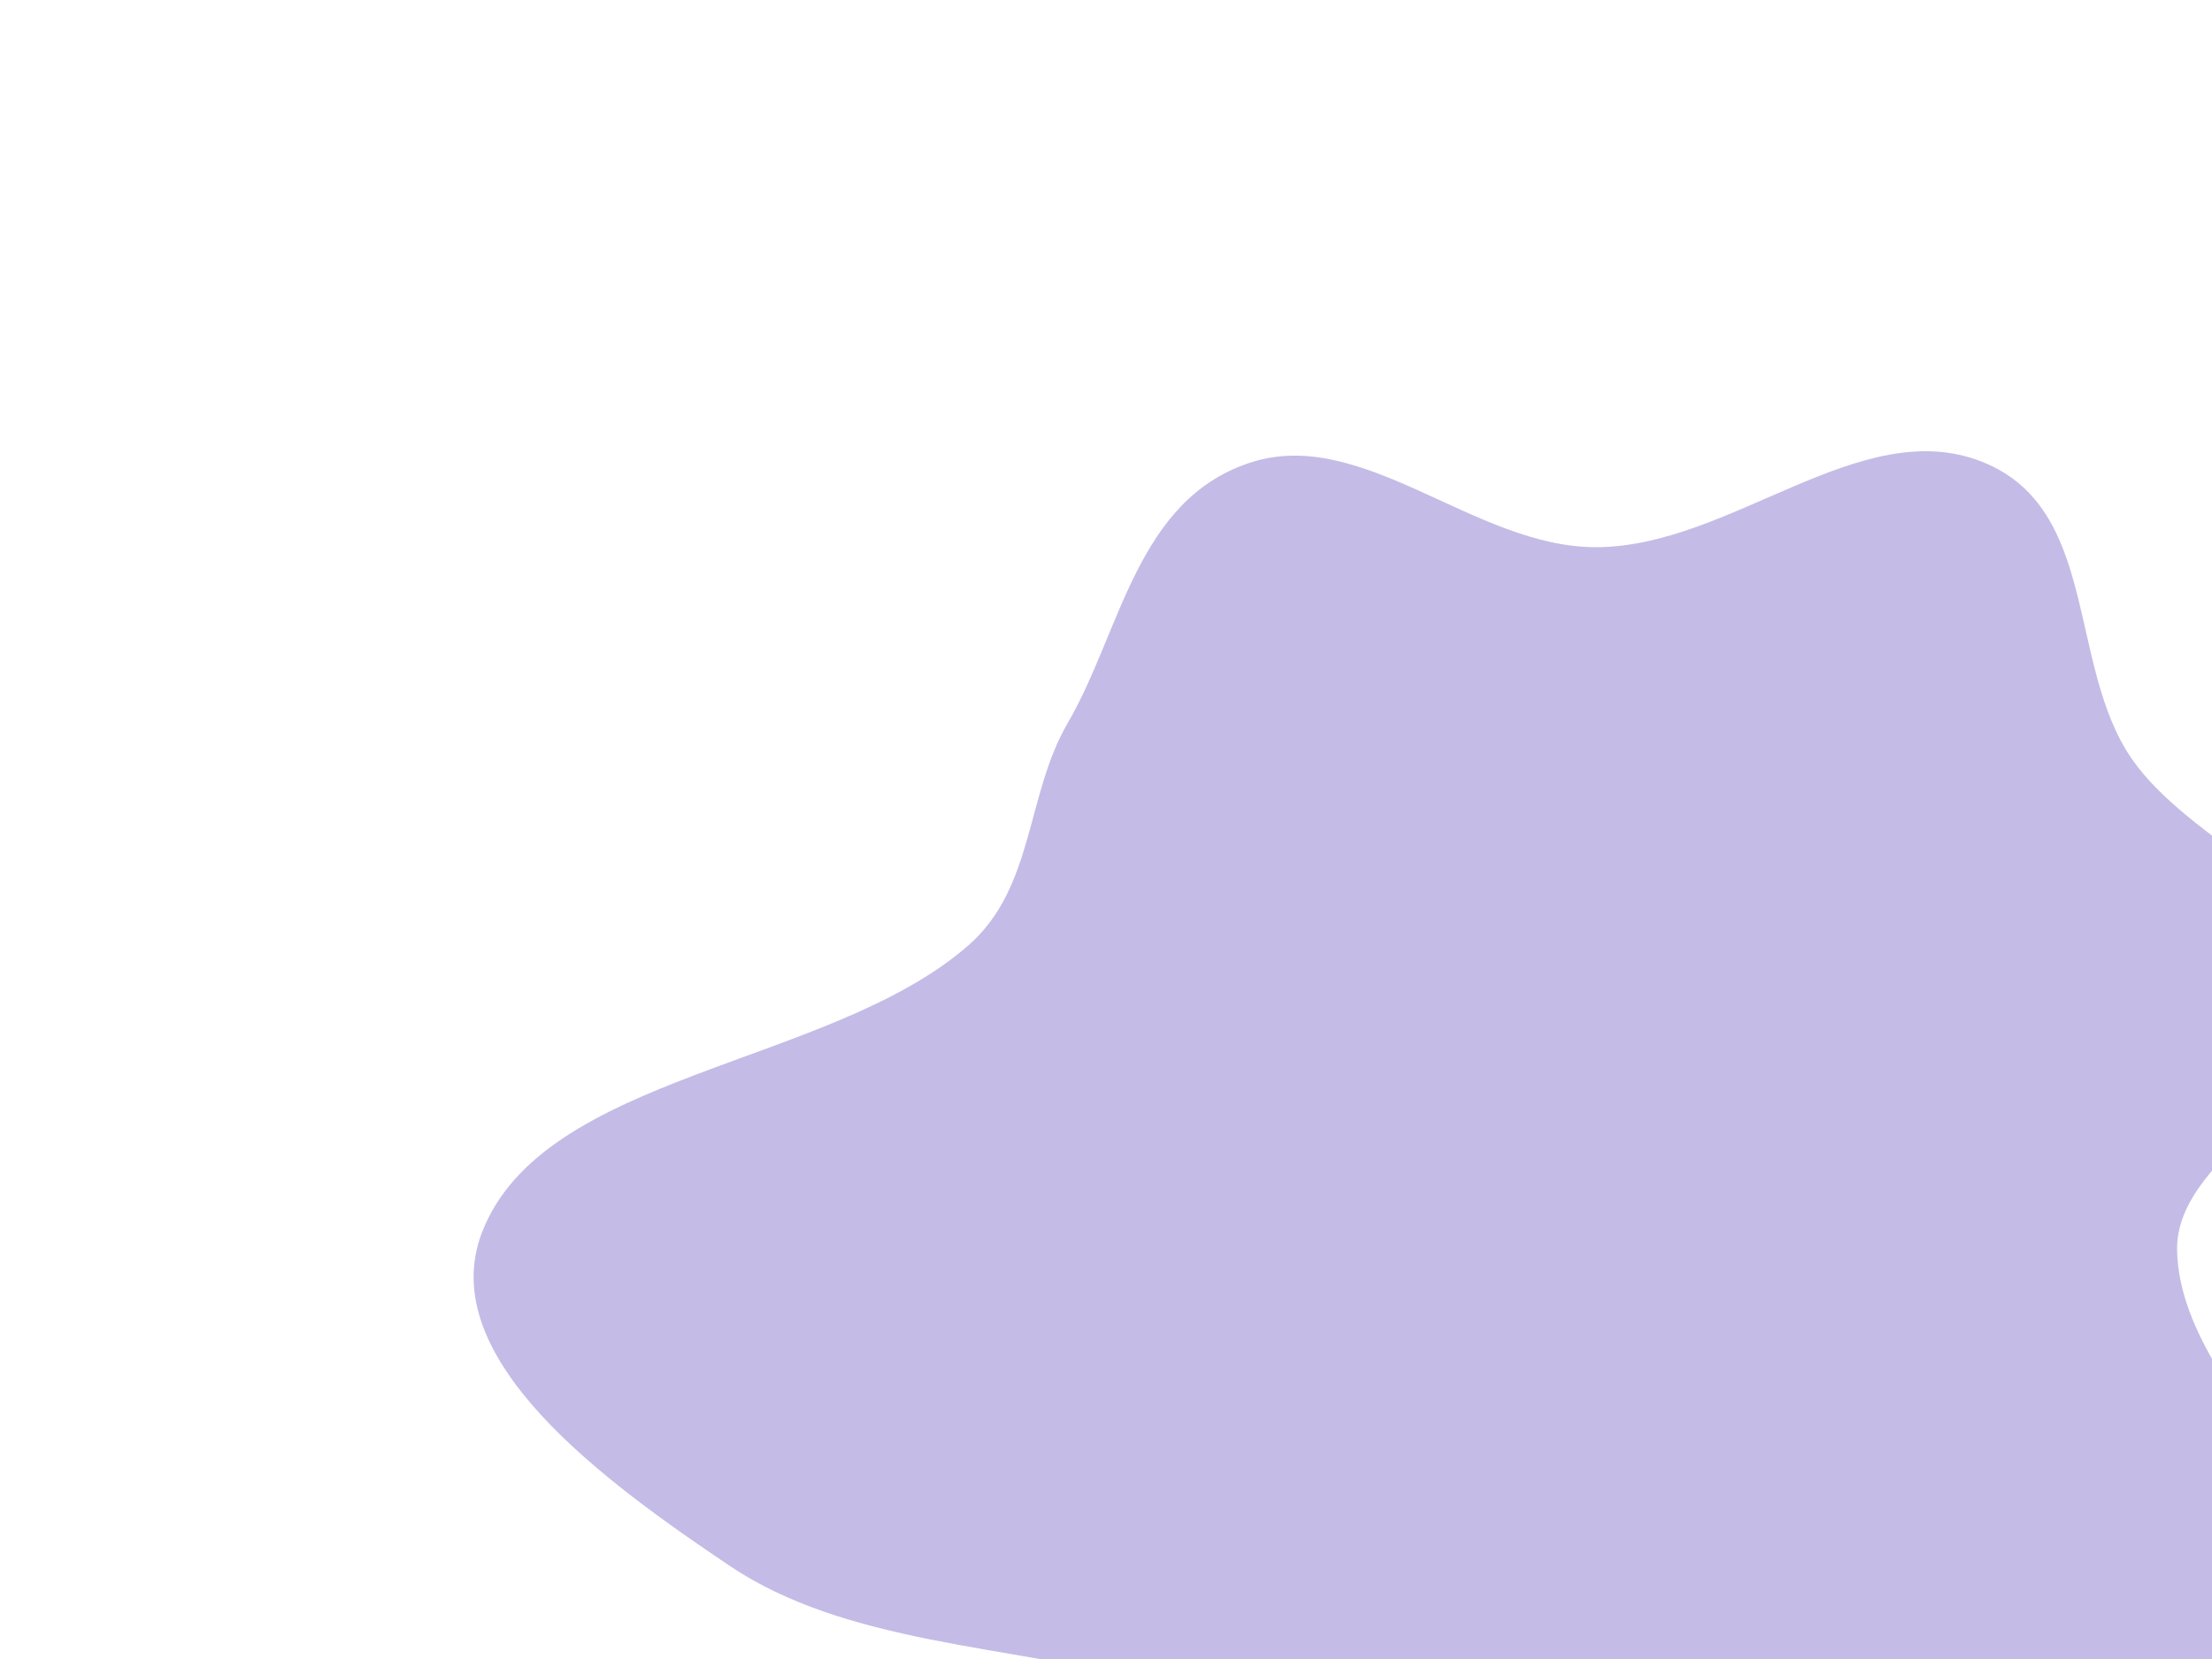 <svg width="400" height="300" viewBox="0 0 1292 989" fill="none" xmlns="http://www.w3.org/2000/svg">
<g filter="url(#filter0_f_1_19)">
<path d="M1103.19 1051.7C1200.92 1045.52 1347.27 1090.92 1390.64 1017.63C1441.94 930.928 1286.17 841.903 1284.53 745.231C1283.52 685.776 1388.85 648.83 1383.35 589.546C1377.94 531.303 1292.05 502.791 1257.31 452.061C1218.8 395.823 1238.32 302.909 1168.11 275.221C1095.51 246.588 1018.5 326.075 938.187 326.207C865.51 326.327 798.998 253.476 731.499 275.942C664.008 298.405 654.928 376.56 623.16 431.057C598.077 474.088 603.39 529.294 563.681 563.83C480.777 635.935 310.556 639.625 273.986 734.746C245.103 809.872 347.965 883.874 421.591 933.421C490.789 979.988 586.662 980.693 671.694 1002.39C740.932 1020.05 806.723 1041.78 878.459 1049.98C953.621 1058.57 1027.54 1056.47 1103.19 1051.7Z" fill="#3B1EAA" fill-opacity="0.3"/>
</g>
<defs>
<filter id="filter0_f_1_19" x="0.034" y="0.034" width="1669.93" height="1328.93" filterUnits="userSpaceOnUse" color-interpolation-filters="sRGB">
<feFlood flood-opacity="0" result="BackgroundImageFix"/>
<feBlend mode="normal" in="SourceGraphic" in2="BackgroundImageFix" result="shape"/>
<feGaussianBlur stdDeviation="134.483" result="effect1_foregroundBlur_1_19"/>
</filter>
</defs>
</svg>
